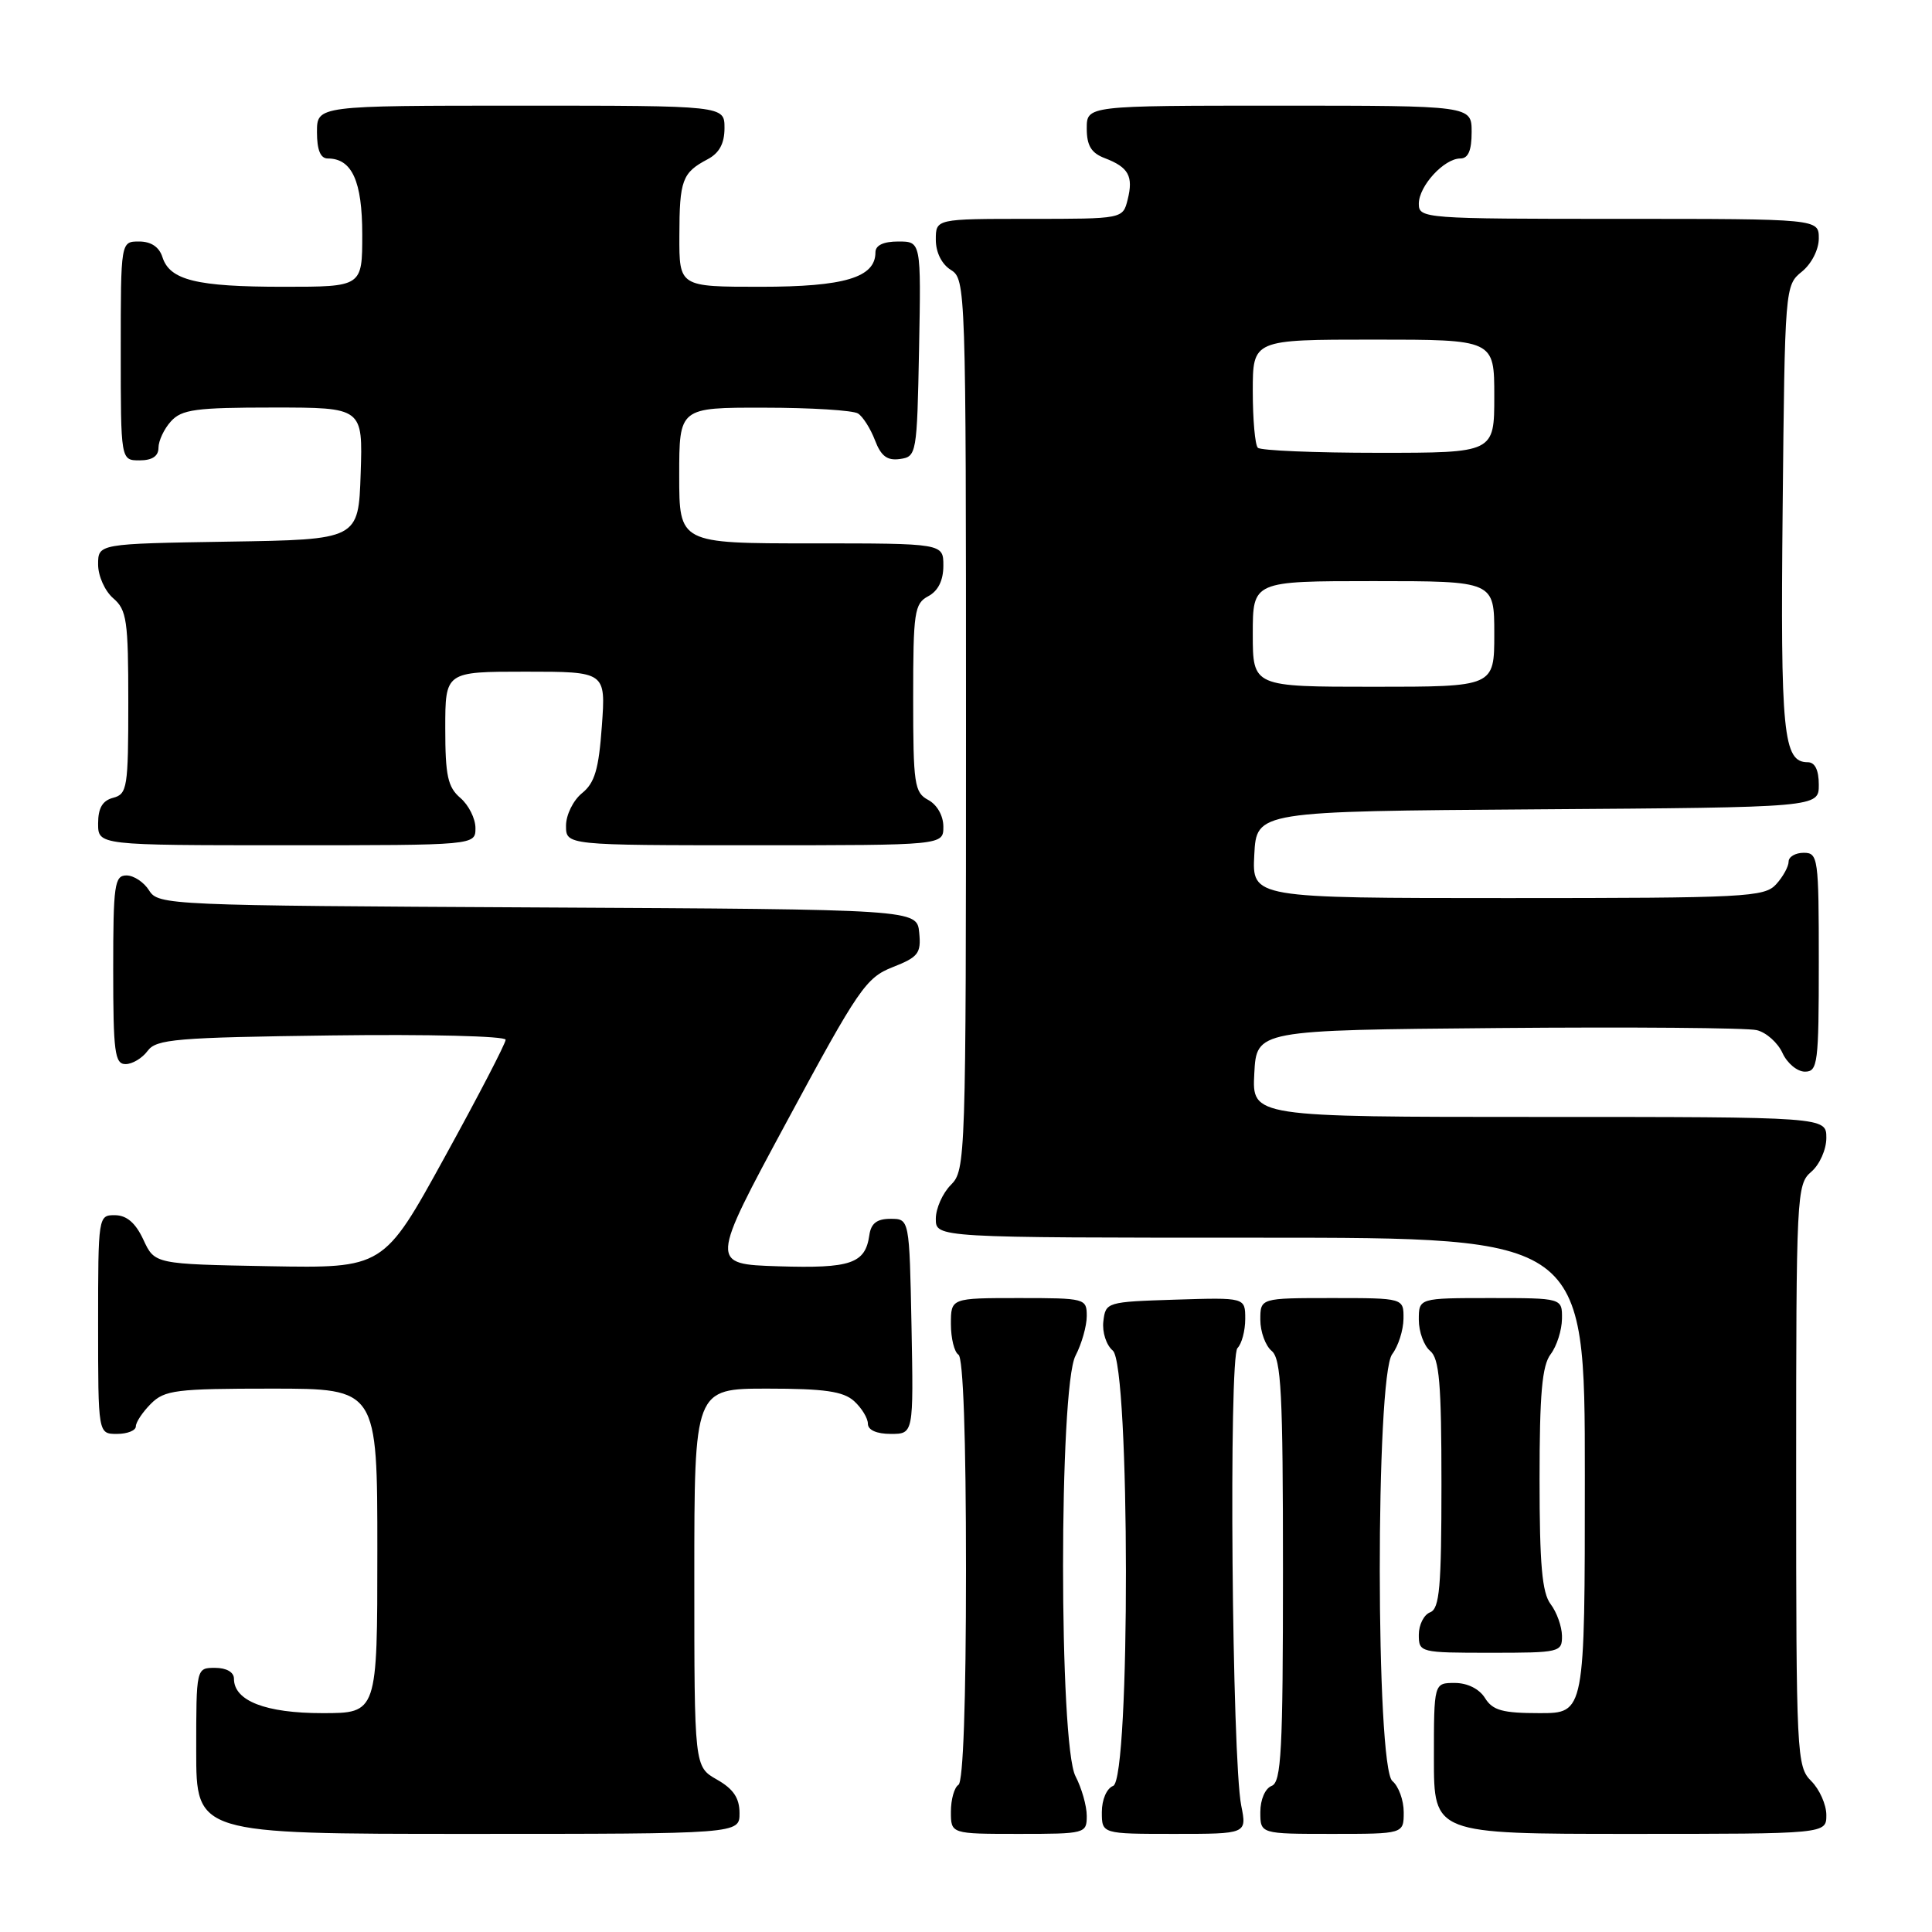 <?xml version="1.0" encoding="UTF-8" standalone="no"?>
<!DOCTYPE svg PUBLIC "-//W3C//DTD SVG 1.1//EN" "http://www.w3.org/Graphics/SVG/1.1/DTD/svg11.dtd" >
<svg xmlns="http://www.w3.org/2000/svg" xmlns:xlink="http://www.w3.org/1999/xlink" version="1.1" viewBox="0 0 256 256">
 <g >
 <path fill="currentColor"
d=" M 97.99 240.25 C 97.99 238.25 97.18 237.04 94.99 235.80 C 92.00 234.09 92.00 234.09 92.00 209.05 C 92.00 184.00 92.00 184.00 101.67 184.00 C 109.27 184.00 111.73 184.36 113.17 185.65 C 114.18 186.57 115.00 187.92 115.00 188.65 C 115.00 189.49 116.16 190.00 118.03 190.00 C 121.05 190.00 121.05 190.00 120.78 175.75 C 120.50 161.50 120.50 161.50 118.00 161.50 C 116.19 161.50 115.41 162.10 115.19 163.68 C 114.65 167.44 112.73 168.09 103.13 167.79 C 94.07 167.50 94.07 167.50 104.28 148.57 C 113.76 130.99 114.75 129.54 118.29 128.15 C 121.68 126.82 122.07 126.32 121.80 123.58 C 121.50 120.50 121.50 120.50 71.25 120.24 C 22.31 119.99 20.97 119.93 19.76 117.99 C 19.08 116.90 17.73 116.00 16.76 116.00 C 15.17 116.00 15.00 117.24 15.00 128.50 C 15.00 139.42 15.21 141.00 16.64 141.00 C 17.54 141.00 18.85 140.21 19.56 139.25 C 20.70 137.69 23.30 137.47 43.92 137.20 C 56.75 137.03 67.00 137.29 67.00 137.77 C 67.00 138.26 63.36 145.27 58.91 153.35 C 50.83 168.05 50.83 168.05 35.66 167.78 C 20.50 167.50 20.50 167.50 19.00 164.27 C 17.97 162.05 16.80 161.04 15.25 161.02 C 13.02 161.00 13.00 161.12 13.00 175.50 C 13.00 190.00 13.00 190.00 15.50 190.00 C 16.88 190.00 18.00 189.55 18.00 189.00 C 18.00 188.45 18.90 187.10 20.00 186.00 C 21.81 184.19 23.33 184.00 36.00 184.00 C 50.00 184.00 50.00 184.00 50.00 205.50 C 50.00 227.00 50.00 227.00 42.72 227.00 C 35.19 227.00 31.00 225.37 31.00 222.44 C 31.00 221.57 30.01 221.00 28.50 221.00 C 26.00 221.00 26.00 221.00 26.00 232.00 C 26.00 243.00 26.00 243.00 62.00 243.00 C 98.00 243.00 98.00 243.00 97.99 240.25 Z  M 144.00 240.61 C 144.00 239.30 143.33 236.94 142.51 235.36 C 140.31 231.16 140.31 183.84 142.51 179.64 C 143.33 178.06 144.00 175.70 144.00 174.39 C 144.00 172.05 143.82 172.00 135.00 172.00 C 126.00 172.00 126.00 172.00 126.00 175.44 C 126.00 177.33 126.45 179.16 127.00 179.50 C 127.63 179.89 128.00 190.49 128.00 208.00 C 128.00 225.51 127.63 236.11 127.00 236.50 C 126.45 236.84 126.00 238.44 126.00 240.06 C 126.00 243.00 126.00 243.00 135.00 243.00 C 143.82 243.00 144.00 242.95 144.00 240.61 Z  M 164.47 239.25 C 163.24 233.03 162.80 179.80 163.97 178.63 C 164.54 178.06 165.00 176.32 165.00 174.76 C 165.00 171.92 165.00 171.92 155.75 172.21 C 146.63 172.50 146.50 172.54 146.20 175.09 C 146.03 176.52 146.59 178.24 147.45 178.96 C 149.74 180.86 149.79 235.76 147.50 236.64 C 146.64 236.97 146.00 238.46 146.00 240.11 C 146.00 243.00 146.00 243.00 155.61 243.00 C 165.22 243.00 165.22 243.00 164.47 239.25 Z  M 186.00 240.12 C 186.00 238.54 185.32 236.68 184.50 236.00 C 182.29 234.17 182.26 182.36 184.47 179.44 C 185.28 178.37 185.95 176.26 185.97 174.75 C 186.00 172.00 186.00 172.00 176.50 172.00 C 167.00 172.00 167.00 172.00 167.00 174.88 C 167.00 176.46 167.68 178.32 168.50 179.00 C 169.77 180.05 170.00 184.57 170.00 208.15 C 170.00 232.04 169.78 236.15 168.50 236.64 C 167.64 236.97 167.00 238.46 167.00 240.11 C 167.00 243.00 167.00 243.00 176.50 243.00 C 186.00 243.00 186.00 243.00 186.00 240.12 Z  M 242.00 240.50 C 242.00 239.13 241.10 237.10 240.00 236.00 C 238.07 234.07 238.00 232.67 238.00 195.49 C 238.00 158.22 238.06 156.93 240.00 155.27 C 241.11 154.32 242.00 152.32 242.00 150.78 C 242.00 148.00 242.00 148.00 203.95 148.00 C 165.90 148.00 165.90 148.00 166.20 142.25 C 166.50 136.50 166.50 136.50 198.50 136.22 C 216.10 136.07 231.53 136.19 232.78 136.50 C 234.04 136.80 235.57 138.17 236.19 139.53 C 236.81 140.89 238.15 142.00 239.16 142.00 C 240.86 142.00 241.00 140.91 241.00 127.50 C 241.00 113.67 240.91 113.00 239.00 113.00 C 237.90 113.00 237.00 113.53 237.00 114.17 C 237.00 114.82 236.26 116.17 235.35 117.17 C 233.80 118.87 231.36 119.00 199.80 119.00 C 165.90 119.00 165.90 119.00 166.20 113.25 C 166.50 107.50 166.50 107.50 203.75 107.24 C 241.00 106.98 241.00 106.98 241.00 103.99 C 241.00 102.03 240.49 101.00 239.54 101.00 C 236.28 101.00 235.91 97.29 236.21 67.40 C 236.50 38.10 236.52 37.80 238.75 36.00 C 240.04 34.96 241.00 33.07 241.00 31.59 C 241.00 29.00 241.00 29.00 214.50 29.00 C 188.67 29.00 188.00 28.95 188.00 27.00 C 188.00 24.65 191.35 21.00 193.50 21.00 C 194.55 21.00 195.00 19.94 195.00 17.50 C 195.00 14.00 195.00 14.00 169.50 14.00 C 144.00 14.00 144.00 14.00 144.00 17.02 C 144.00 19.30 144.60 20.28 146.40 20.96 C 149.54 22.16 150.20 23.35 149.42 26.45 C 148.78 29.00 148.78 29.00 136.39 29.00 C 124.00 29.00 124.00 29.00 124.00 31.76 C 124.00 33.44 124.78 35.01 126.00 35.77 C 127.96 36.99 128.00 38.10 128.00 96.01 C 128.00 153.67 127.95 155.05 126.00 157.00 C 124.90 158.10 124.00 160.12 124.00 161.50 C 124.00 164.00 124.00 164.00 167.00 164.00 C 210.00 164.00 210.00 164.00 210.00 195.50 C 210.00 227.00 210.00 227.00 204.01 227.00 C 199.10 227.00 197.79 226.64 196.77 225.00 C 196.01 223.78 194.44 223.00 192.76 223.00 C 190.00 223.00 190.00 223.00 190.00 233.00 C 190.00 243.00 190.00 243.00 216.00 243.00 C 242.00 243.00 242.00 243.00 242.00 240.50 Z  M 206.97 216.75 C 206.95 215.51 206.28 213.63 205.47 212.56 C 204.33 211.06 204.00 207.30 204.00 196.00 C 204.00 184.70 204.33 180.94 205.47 179.44 C 206.28 178.37 206.95 176.26 206.97 174.75 C 207.00 172.00 207.00 172.00 197.50 172.00 C 188.00 172.00 188.00 172.00 188.00 174.88 C 188.00 176.46 188.68 178.32 189.50 179.00 C 190.72 180.01 191.00 183.29 191.00 196.65 C 191.00 210.32 190.75 213.16 189.50 213.64 C 188.68 213.95 188.00 215.29 188.00 216.61 C 188.00 218.96 188.15 219.00 197.50 219.00 C 206.69 219.00 207.00 218.93 206.97 216.75 Z  M 63.00 109.72 C 63.00 108.47 62.10 106.67 61.00 105.73 C 59.33 104.30 59.00 102.78 59.00 96.51 C 59.00 89.00 59.00 89.00 69.63 89.00 C 80.27 89.00 80.27 89.00 79.75 96.19 C 79.34 101.93 78.81 103.74 77.12 105.10 C 75.95 106.05 75.00 107.98 75.00 109.41 C 75.00 112.00 75.00 112.00 100.00 112.00 C 125.00 112.00 125.00 112.00 125.00 109.54 C 125.00 108.09 124.17 106.63 123.00 106.00 C 121.16 105.02 121.00 103.91 121.00 92.50 C 121.00 81.09 121.16 79.98 123.00 79.00 C 124.31 78.30 125.00 76.91 125.00 74.96 C 125.00 72.00 125.00 72.00 107.50 72.00 C 90.00 72.00 90.00 72.00 90.00 63.00 C 90.00 54.00 90.00 54.00 101.25 54.02 C 107.44 54.02 113.03 54.37 113.69 54.79 C 114.34 55.20 115.35 56.80 115.94 58.34 C 116.74 60.44 117.56 61.06 119.25 60.82 C 121.45 60.51 121.51 60.17 121.78 46.25 C 122.05 32.00 122.05 32.00 119.03 32.00 C 117.06 32.00 116.00 32.50 116.00 33.44 C 116.00 36.77 111.90 38.00 100.78 38.00 C 90.00 38.00 90.00 38.00 90.02 31.25 C 90.03 23.87 90.40 22.88 93.75 21.11 C 95.31 20.29 96.00 19.02 96.00 16.96 C 96.00 14.00 96.00 14.00 69.00 14.00 C 42.00 14.00 42.00 14.00 42.00 17.50 C 42.00 19.87 42.46 21.00 43.43 21.00 C 46.64 21.00 48.00 24.00 48.00 31.07 C 48.00 38.00 48.00 38.00 37.57 38.00 C 26.03 38.00 22.49 37.13 21.52 34.06 C 21.09 32.72 20.01 32.00 18.43 32.00 C 16.00 32.00 16.00 32.00 16.00 46.50 C 16.00 61.00 16.00 61.00 18.50 61.00 C 20.17 61.00 21.00 60.44 21.00 59.33 C 21.00 58.41 21.74 56.83 22.65 55.83 C 24.08 54.25 25.95 54.00 36.19 54.00 C 48.08 54.00 48.08 54.00 47.79 62.75 C 47.50 71.50 47.50 71.50 30.25 71.77 C 13.00 72.05 13.00 72.05 13.00 74.80 C 13.00 76.32 13.90 78.32 15.00 79.27 C 16.80 80.81 17.00 82.22 17.00 93.08 C 17.00 104.35 16.86 105.22 15.00 105.71 C 13.58 106.08 13.00 107.07 13.00 109.12 C 13.00 112.00 13.00 112.00 38.00 112.00 C 63.00 112.00 63.00 112.00 63.00 109.72 Z  M 166.00 84.00 C 166.00 77.00 166.00 77.00 182.00 77.00 C 198.00 77.00 198.00 77.00 198.00 84.00 C 198.00 91.00 198.00 91.00 182.00 91.00 C 166.00 91.00 166.00 91.00 166.00 84.00 Z  M 166.67 59.33 C 166.30 58.97 166.00 55.59 166.00 51.83 C 166.00 45.00 166.00 45.00 182.00 45.00 C 198.00 45.00 198.00 45.00 198.00 52.50 C 198.00 60.00 198.00 60.00 182.67 60.00 C 174.23 60.00 167.03 59.70 166.67 59.33 Z "/>
</g>
</svg>